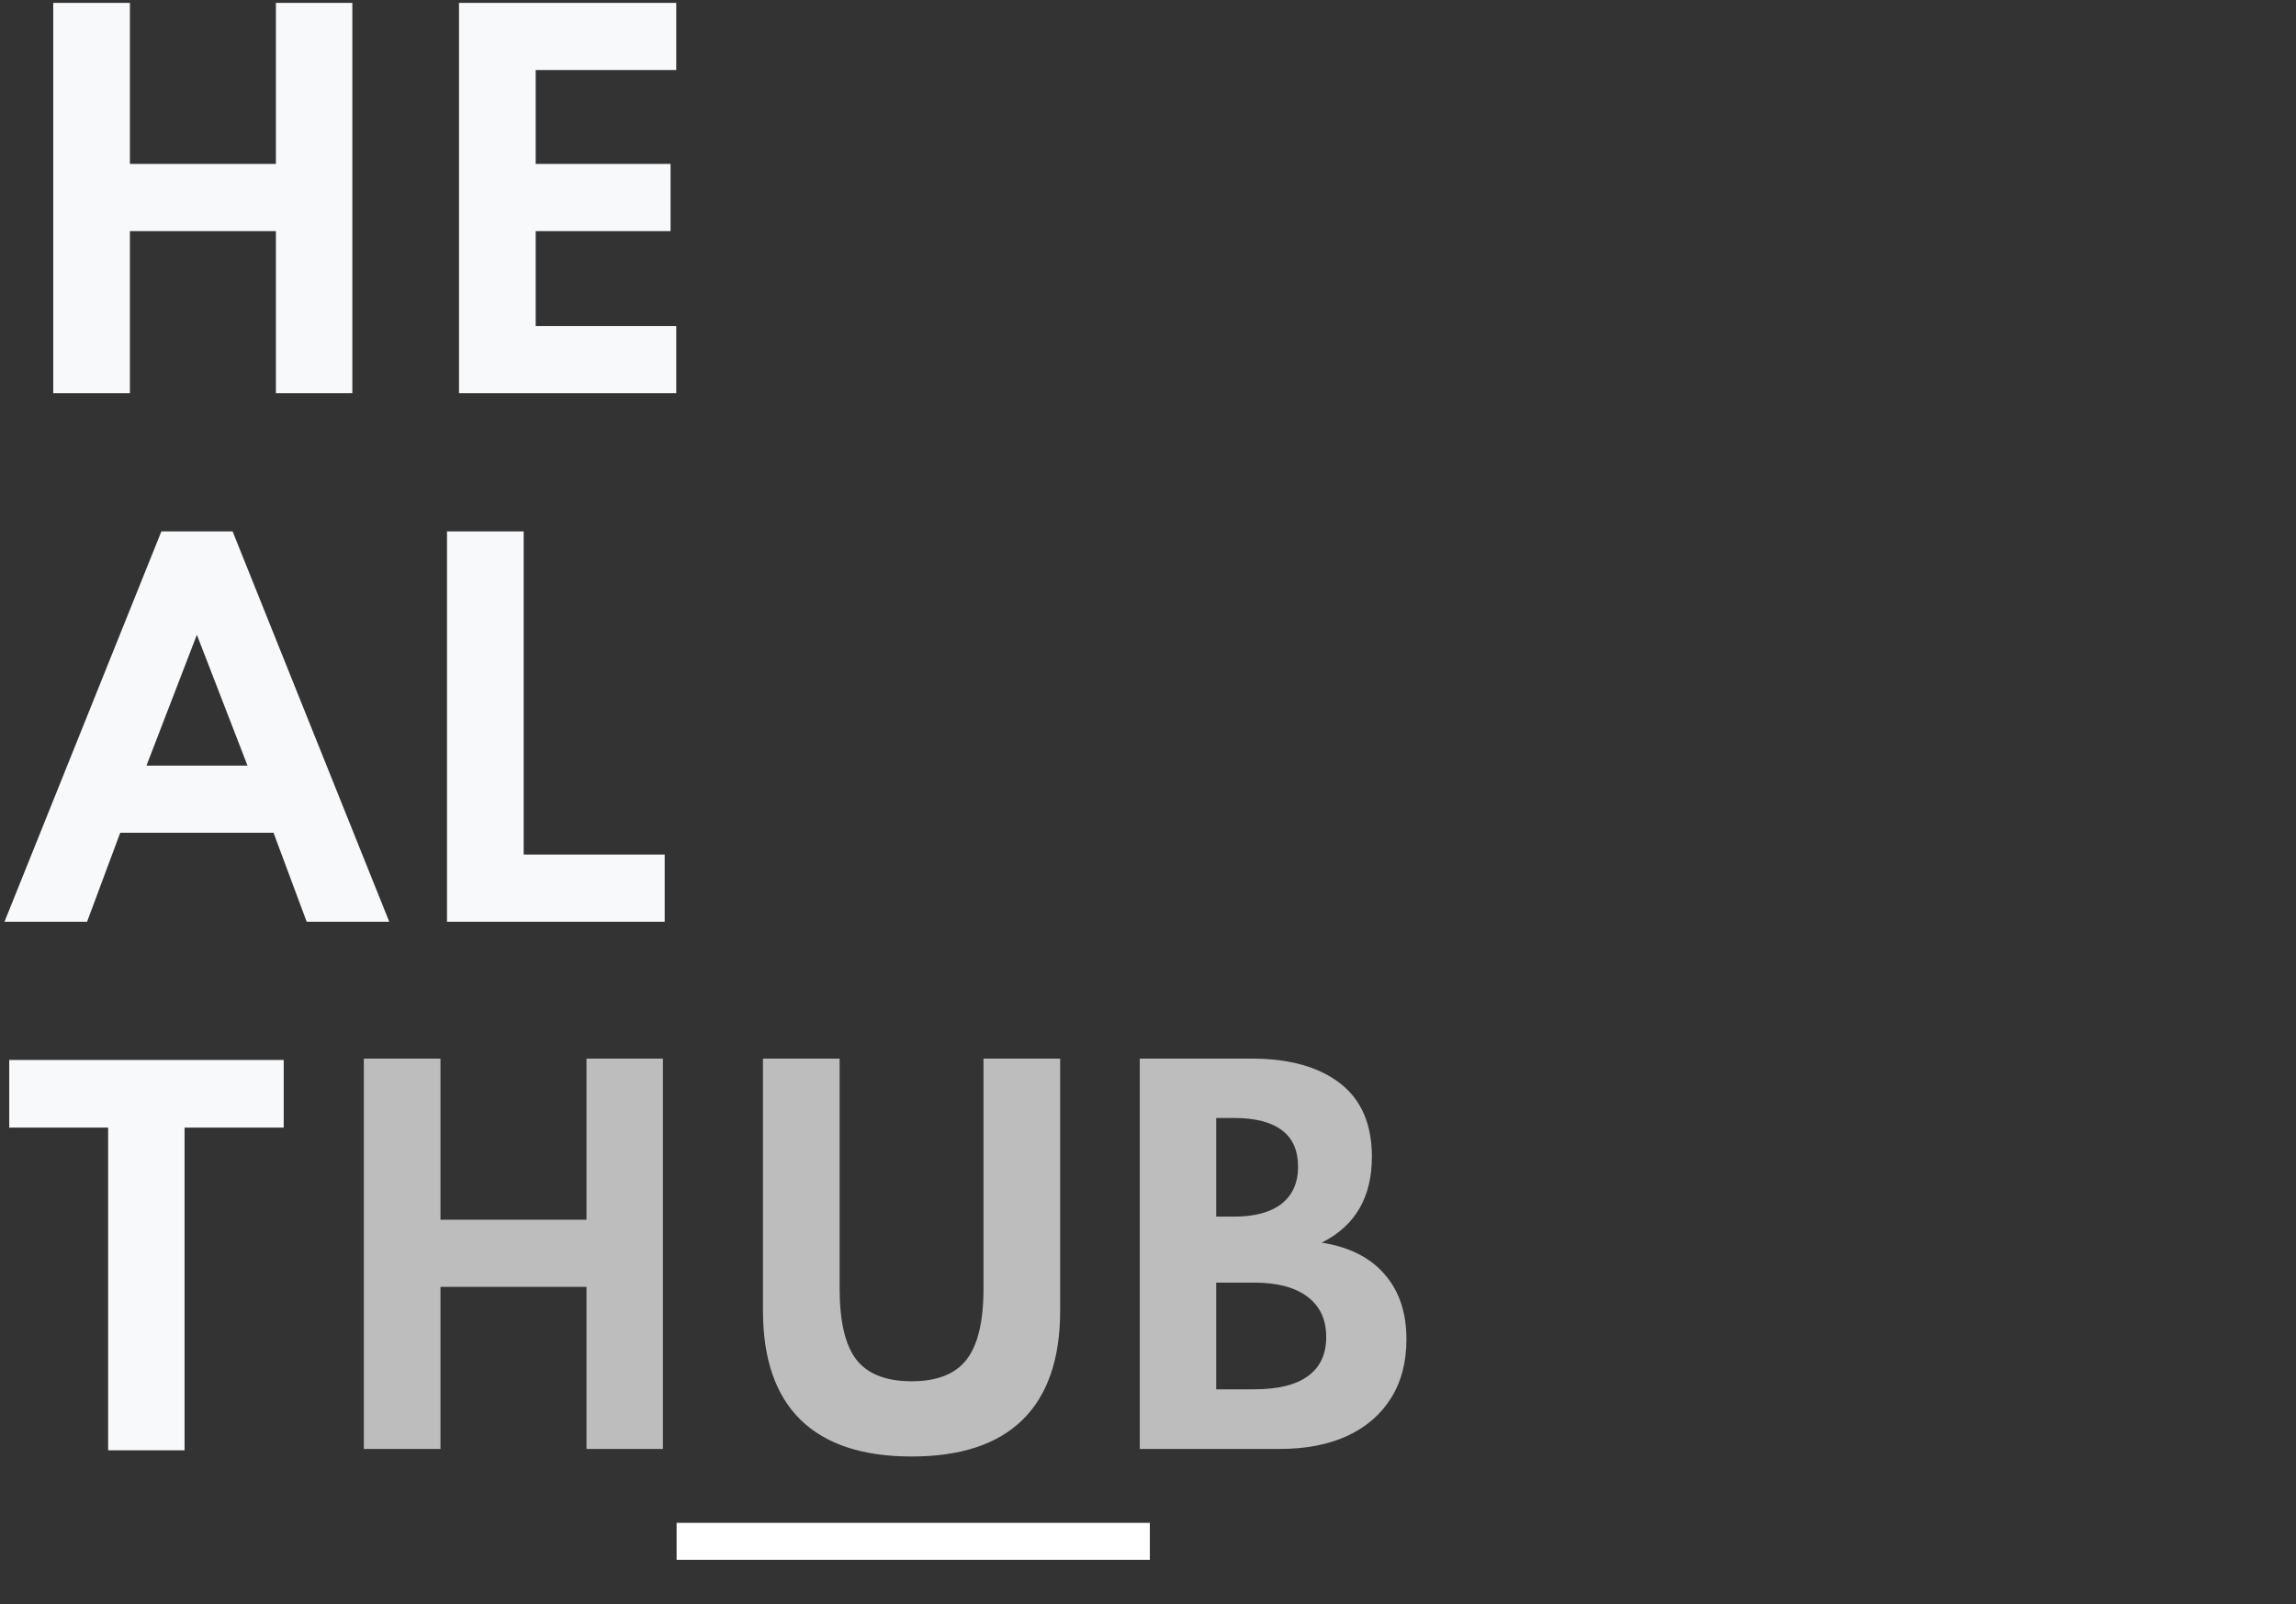<svg width="621" height="434" viewBox="0 0 621 434" fill="none" xmlns="http://www.w3.org/2000/svg">
<rect x="0" y="0" width="621" height="434" fill="#333333" stroke="none"/>
<path d="M14.4 106.37V0.77H35.136V44.354H74.624V0.77H95.296V106.37H74.624V62.53H35.136V106.37H14.4ZM124.15 106.37V0.77H182.902V18.946H144.886V44.354H181.366V62.53H144.886V88.194H182.902V106.37H124.15ZM1.216 249.37L43.648 143.77H62.912L105.28 249.37H82.944L73.984 225.306H32.512L23.552 249.37H1.216ZM39.616 207.13H66.944L53.248 171.738L39.616 207.13ZM120.9 249.37V143.77H141.636V231.194H179.78V249.37H120.9ZM29.248 392.37V305.074H2.496V286.77H76.736V305.074H49.92V392.37H29.248Z" fill="#F8F9FA"/>
<path opacity="0.7" d="M98.4 392V286.4H119.136V329.984H158.624V286.4H179.296V392H158.624V348.16H119.136V392H98.4ZM246.55 394.048C233.323 394.048 223.318 390.741 216.534 384.128C209.75 377.472 206.358 367.616 206.358 354.56V286.4H227.094V348.608C227.094 357.525 228.609 363.947 231.638 367.872C234.71 371.755 239.681 373.696 246.55 373.696C253.419 373.696 258.369 371.755 261.398 367.872C264.47 363.947 266.006 357.525 266.006 348.608V286.4H286.742V354.56C286.742 367.616 283.35 377.472 276.566 384.128C269.825 390.741 259.819 394.048 246.55 394.048ZM308.271 392V286.4H338.543C348.698 286.4 356.655 288.619 362.415 293.056C368.175 297.493 371.055 304.128 371.055 312.96C371.055 323.925 366.532 331.669 357.487 336.192C364.868 337.344 370.522 340.181 374.447 344.704C378.415 349.184 380.399 355.072 380.399 362.368C380.399 368.512 379.012 373.803 376.239 378.24C373.466 382.677 369.519 386.091 364.399 388.48C359.279 390.827 353.22 392 346.223 392H308.271ZM328.943 329.152H333.743C339.332 329.152 343.62 328 346.607 325.696C349.594 323.349 351.087 320 351.087 315.648C351.087 311.253 349.636 307.968 346.735 305.792C343.834 303.573 339.503 302.464 333.743 302.464H328.943V329.152ZM328.943 375.872H339.183C345.668 375.872 350.532 374.677 353.775 372.288C357.06 369.899 358.703 366.379 358.703 361.728C358.703 356.992 357.018 353.365 353.647 350.848C350.319 348.288 345.498 347.008 339.183 347.008H328.943V375.872Z" fill="#F8F9FA"/>
<line x1="183" y1="417" x2="311" y2="417" stroke="white" stroke-width="10"/>
</svg>
